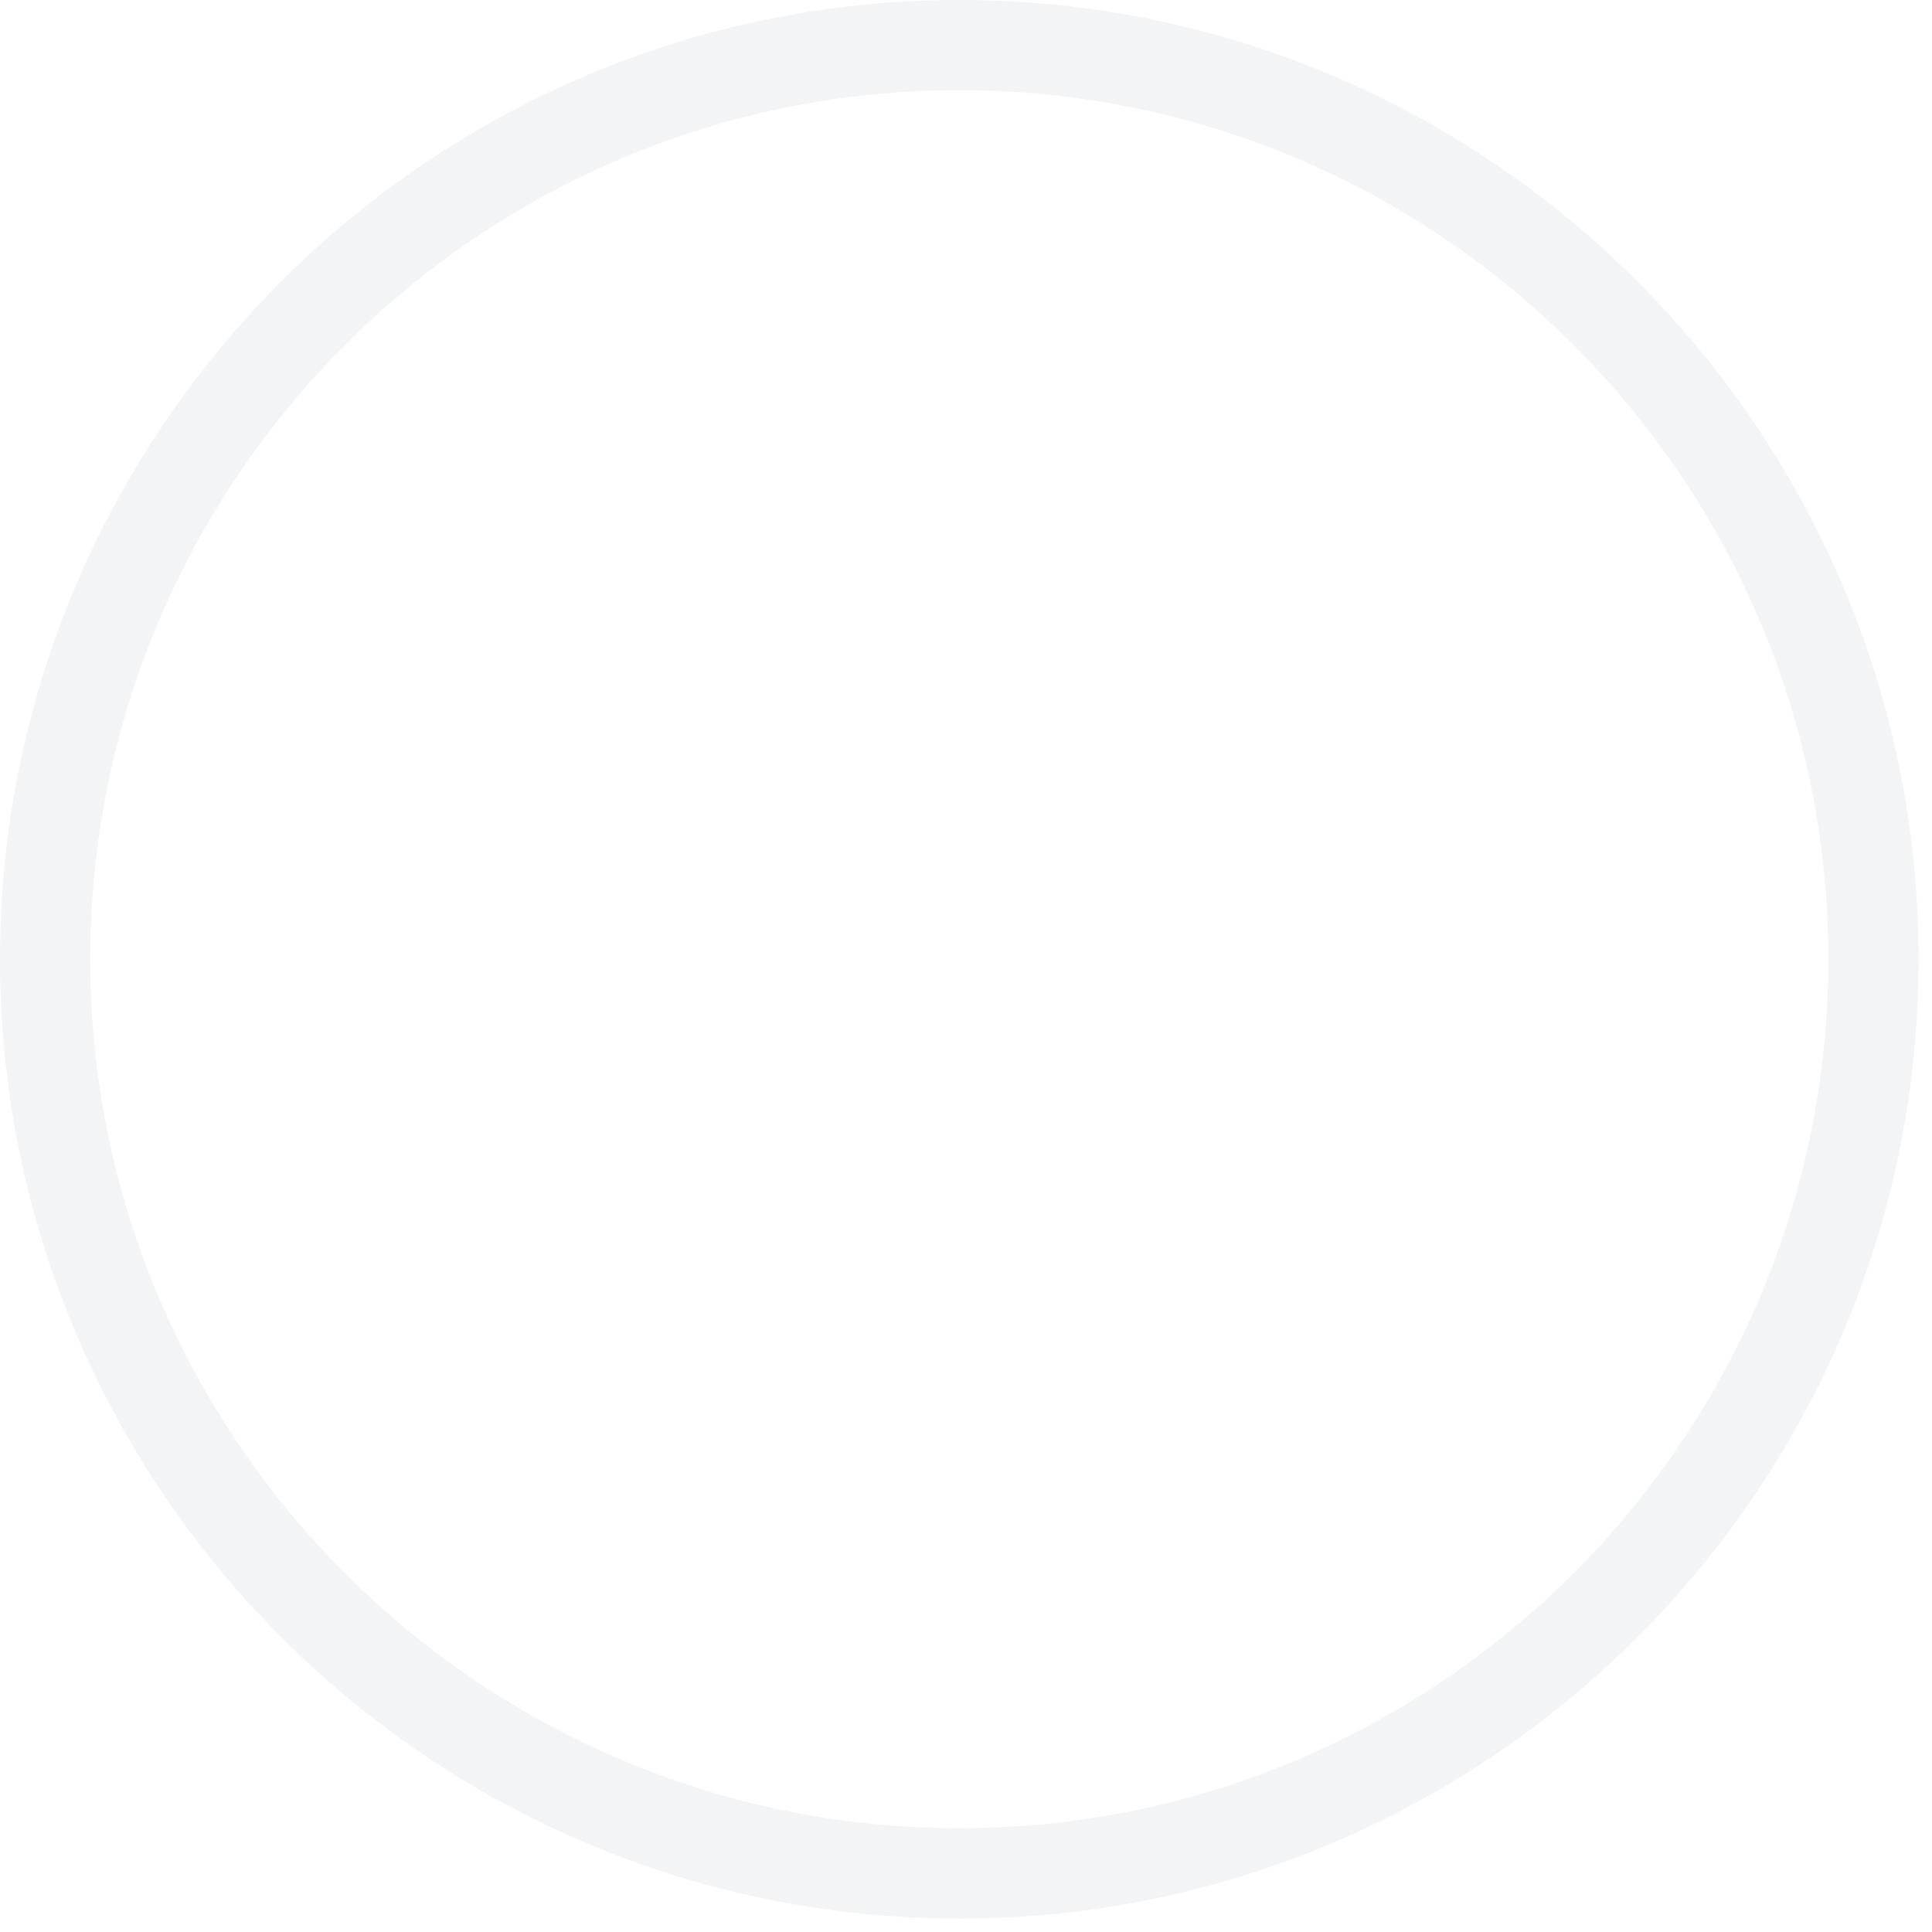 <svg preserveAspectRatio="none" width="100%" height="100%" overflow="visible" style="display: block;" viewBox="0 0 53 53" fill="none" xmlns="http://www.w3.org/2000/svg">
<g id="Group">
<path id="Vector" d="M26.316 52.632C11.804 52.632 0 40.825 0 26.316C0 11.806 11.806 0 26.316 0C40.825 0 52.632 11.806 52.632 26.316C52.632 40.825 40.828 52.632 26.316 52.632ZM26.316 2.473C13.171 2.473 2.476 13.169 2.476 26.313C2.476 39.457 13.171 50.153 26.316 50.153C39.46 50.153 50.156 39.457 50.156 26.313C50.156 13.169 39.463 2.473 26.316 2.473Z" fill="#E0E4E9" fill-opacity="0.4"/>
</g>
</svg>
